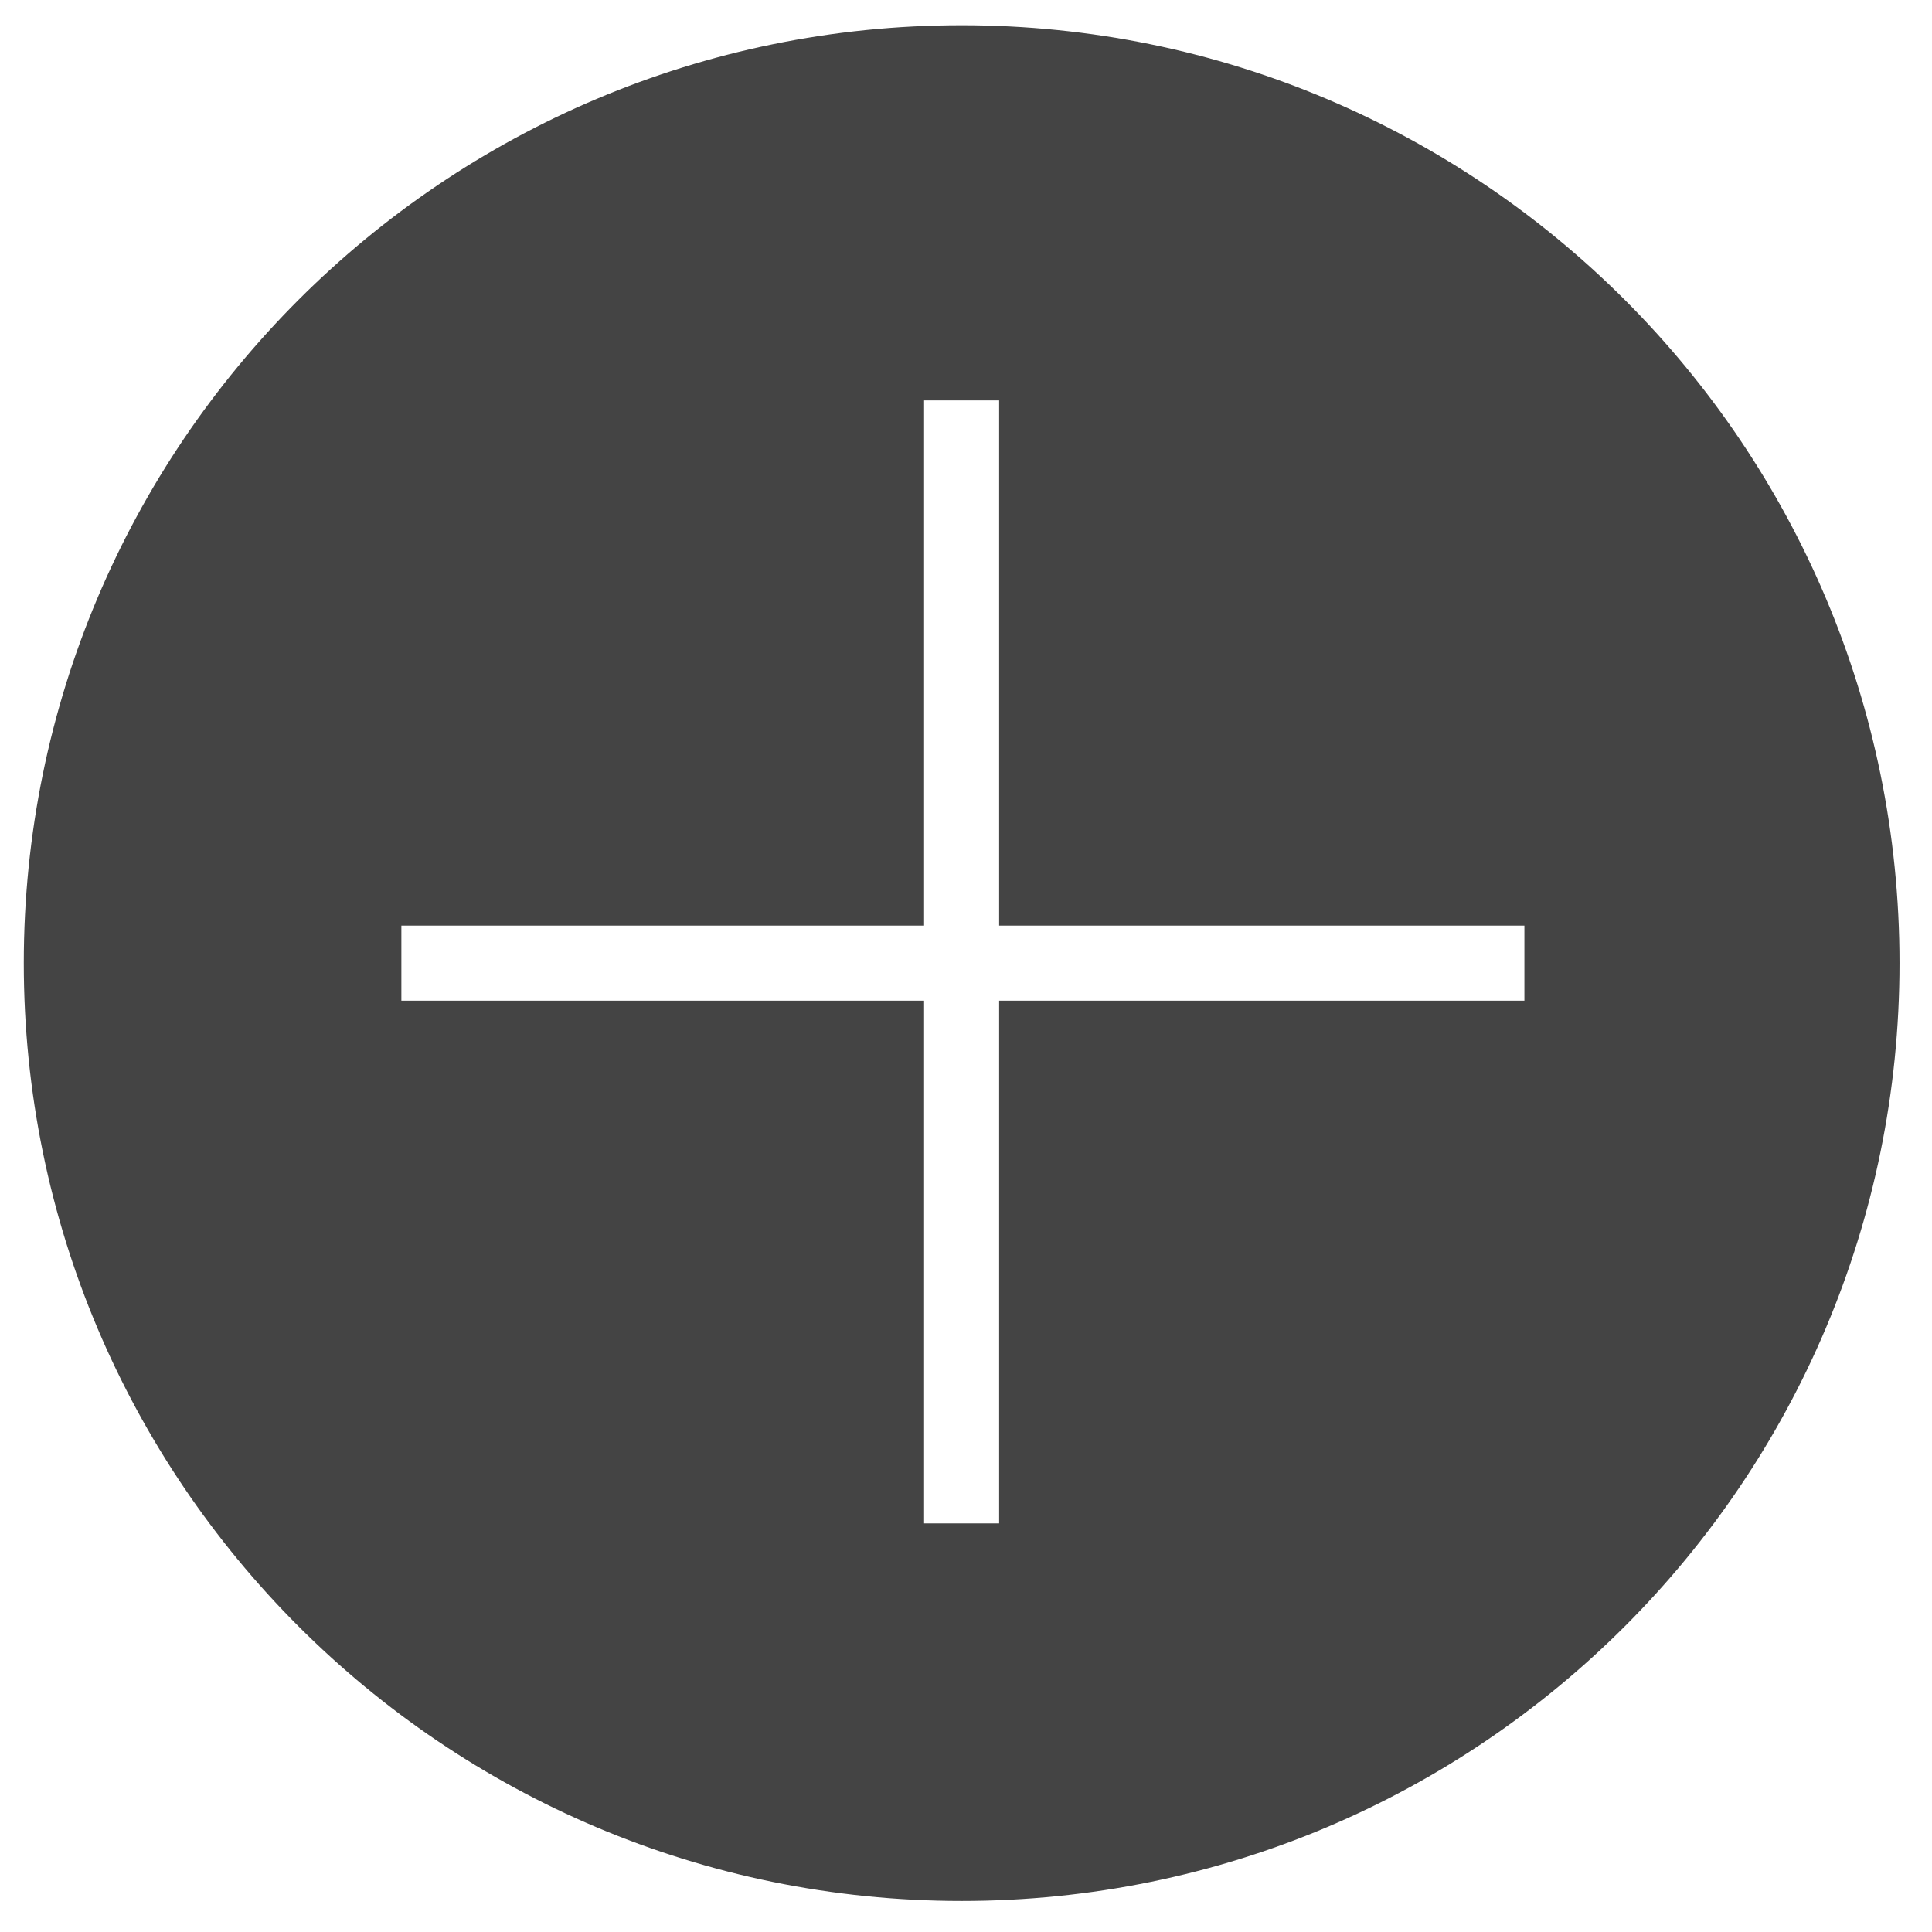 <?xml version="1.0" encoding="utf-8"?>
<!-- Generated by IcoMoon.io -->
<!DOCTYPE svg PUBLIC "-//W3C//DTD SVG 1.1//EN" "http://www.w3.org/Graphics/SVG/1.1/DTD/svg11.dtd">
<svg version="1.1" xmlns="http://www.w3.org/2000/svg" xmlns:xlink="http://www.w3.org/1999/xlink" width="32" height="32" viewBox="0 0 32 32">
<rect fill="#ffffff" x="0" y="0" width="32" height="32"></rect>
<path fill="#444444" d="M15.928 0.418c-8.58 0-15.534 6.954-15.534 15.534s6.954 15.534 15.534 15.534c8.58 0 15.534-6.954 15.534-15.534s-6.954-15.534-15.534-15.534zM25.249 16.574h-8.7v8.658h-1.243v-8.658h-8.658v-1.243h8.658v-8.699h1.243v8.699h8.7v1.243z"></path>
</svg>
